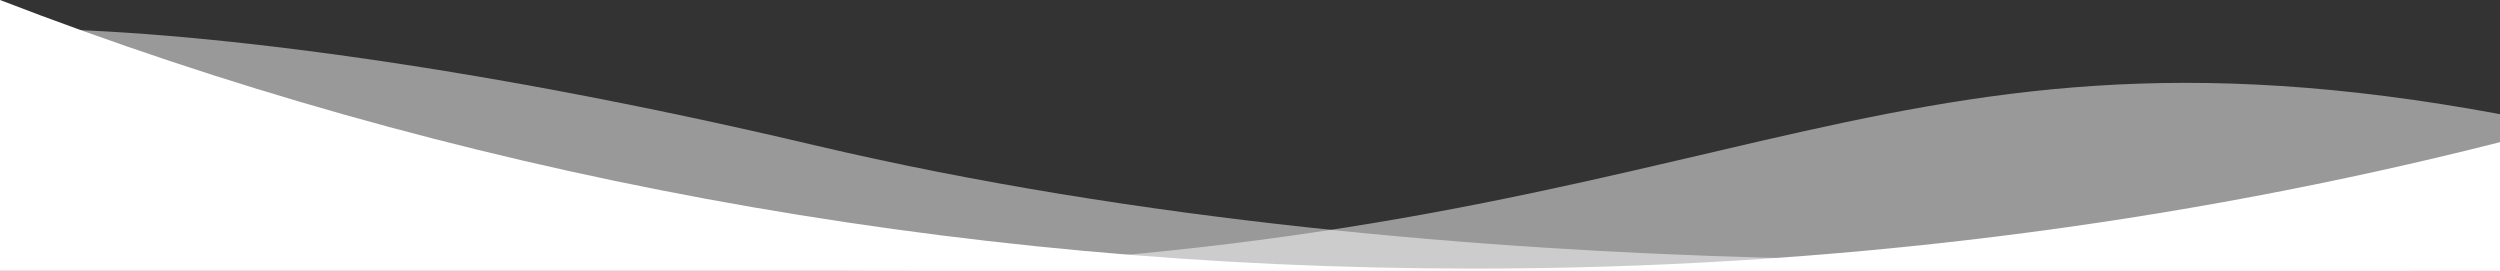<?xml version="1.0" encoding="UTF-8"?>
<!DOCTYPE svg PUBLIC "-//W3C//DTD SVG 1.1//EN" "http://www.w3.org/Graphics/SVG/1.1/DTD/svg11.dtd">
<!-- Creator: CorelDRAW 2017 -->
<svg xmlns="http://www.w3.org/2000/svg" xml:space="preserve" width="207.249mm" height="22.455mm" version="1.1" style="shape-rendering:geometricPrecision; text-rendering:geometricPrecision; image-rendering:optimizeQuality; fill-rule:evenodd; clip-rule:evenodd"
viewBox="0 0 207.271 22.457"
 xmlns:xlink="http://www.w3.org/1999/xlink">
 <rect x="0" y="0" width="207.271" height="22.457" fill="#333333" stroke="none"/>
 <defs>
  <style type="text/css">
   <![CDATA[
    .fil0 {fill:#fff}
    .fil1 {fill:#fff;fill-opacity:0.5}
   ]]>
  </style>
 </defs>
 <g id="Слой_x0020_1">
  <g id="_2338092632528">
   <path class="fil0" d="M-0 0c36.97,14.273 78.416,22.271 122.191,22.271 29.653,0 58.232,-3.68 85.08,-10.484l0 10.67 -207.271 0 0 -22.457z"/>
   <path class="fil1" d="M207.271 9.465c-53.024,-9.839 -64.183,11.35 -137.542,12.992l137.542 0 0 -12.992z"/>
   <path class="fil1" d="M1.958 2.381c13.26,0.062 36.465,2.794 65.574,9.659 53.853,12.701 115.21,9.371 122.618,8.335 9.651,-1.351 12.525,1.559 9.486,2.083l-122.162 0c-63.339,-1.114 -75.516,-20.076 -75.516,-20.076z"/>
  </g>
 </g>
</svg>
